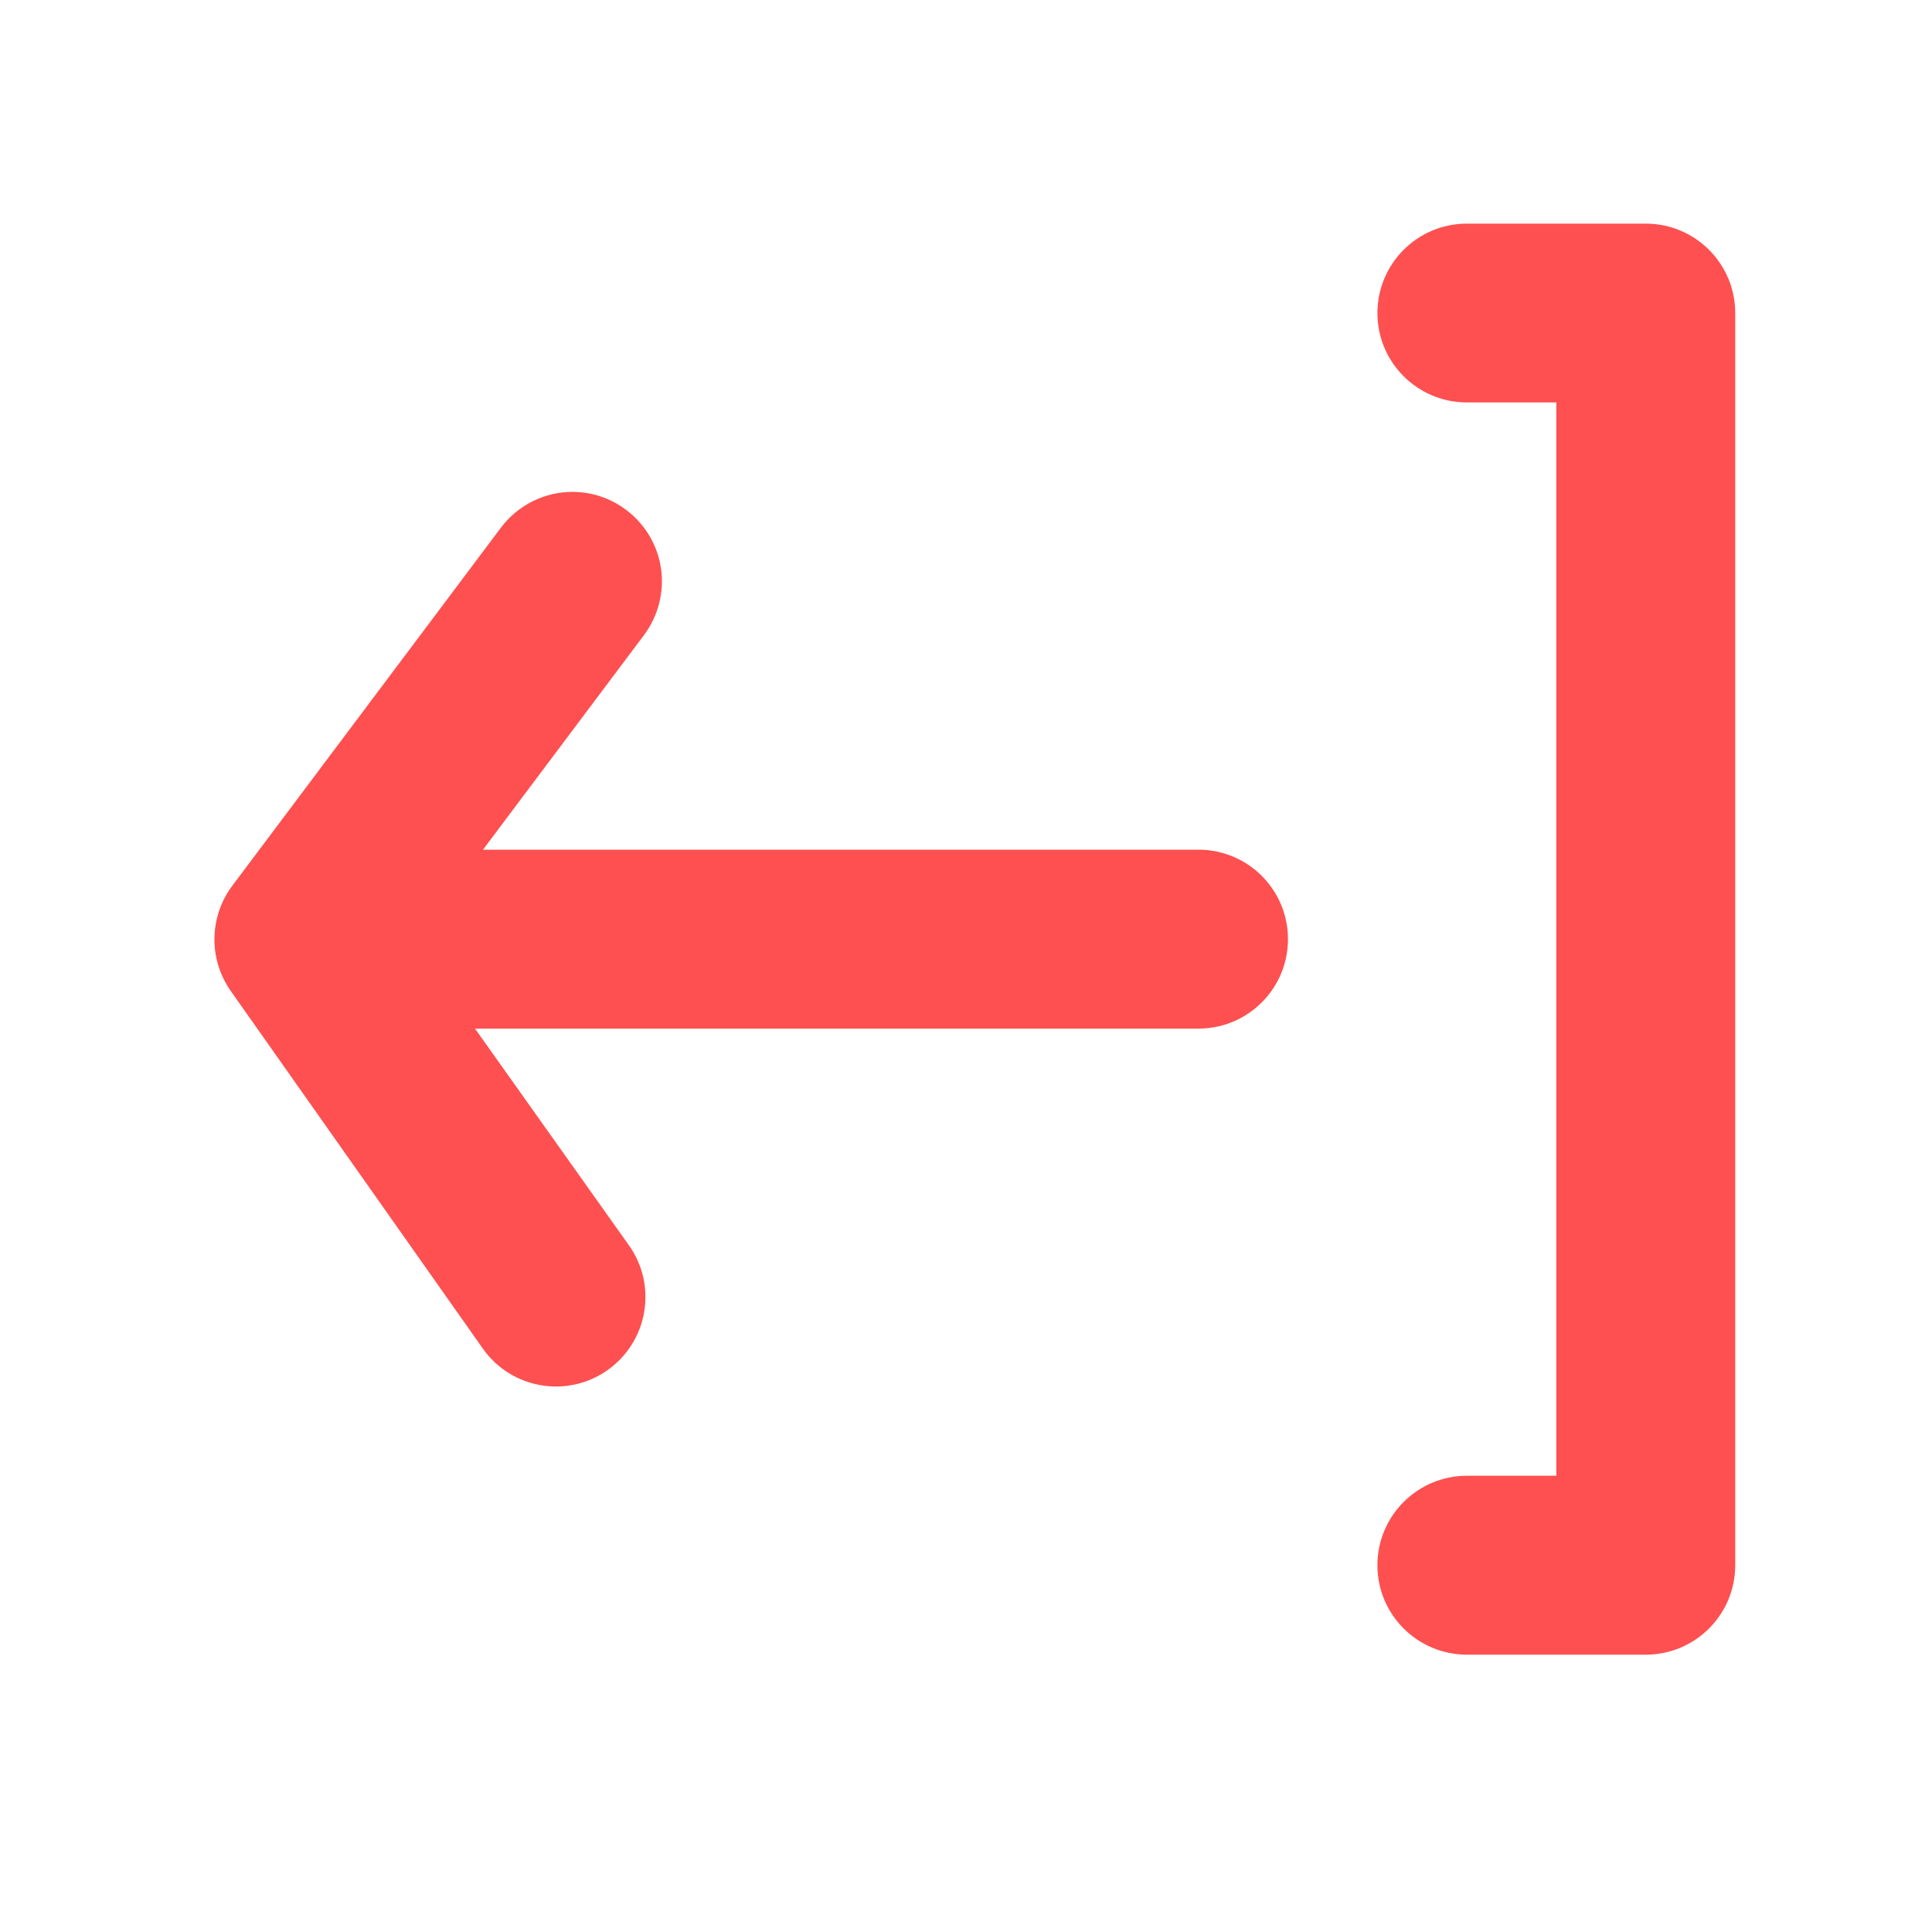 <svg width="20" height="20" viewBox="0 0 20 20" fill="none" xmlns="http://www.w3.org/2000/svg">
<path d="M15.185 15.277C14.674 15.277 14.259 15.692 14.259 16.203C14.259 16.715 14.674 17.129 15.185 17.129L17.037 17.129C17.548 17.129 17.963 16.715 17.963 16.203L17.963 3.241C17.963 2.729 17.548 2.315 17.037 2.315L15.185 2.315C14.674 2.315 14.259 2.729 14.259 3.241C14.259 3.752 14.674 4.166 15.185 4.166L16.111 4.166L16.111 15.277L15.185 15.277Z" fill="#FE5050"/>
<path d="M2.389 10.259L5 13.963C5.295 14.378 5.87 14.478 6.287 14.185C6.489 14.043 6.627 13.827 6.668 13.583C6.71 13.34 6.653 13.09 6.509 12.889L4.917 10.648L12.407 10.648C12.919 10.648 13.333 10.233 13.333 9.722C13.333 9.211 12.919 8.796 12.407 8.796L5 8.796L6.667 6.574C6.814 6.377 6.877 6.13 6.843 5.887C6.808 5.644 6.678 5.425 6.481 5.278C6.321 5.157 6.126 5.092 5.926 5.092C5.634 5.092 5.36 5.23 5.185 5.463L2.407 9.166C2.164 9.488 2.157 9.93 2.389 10.259Z" fill="#FE5050"/>
</svg>
